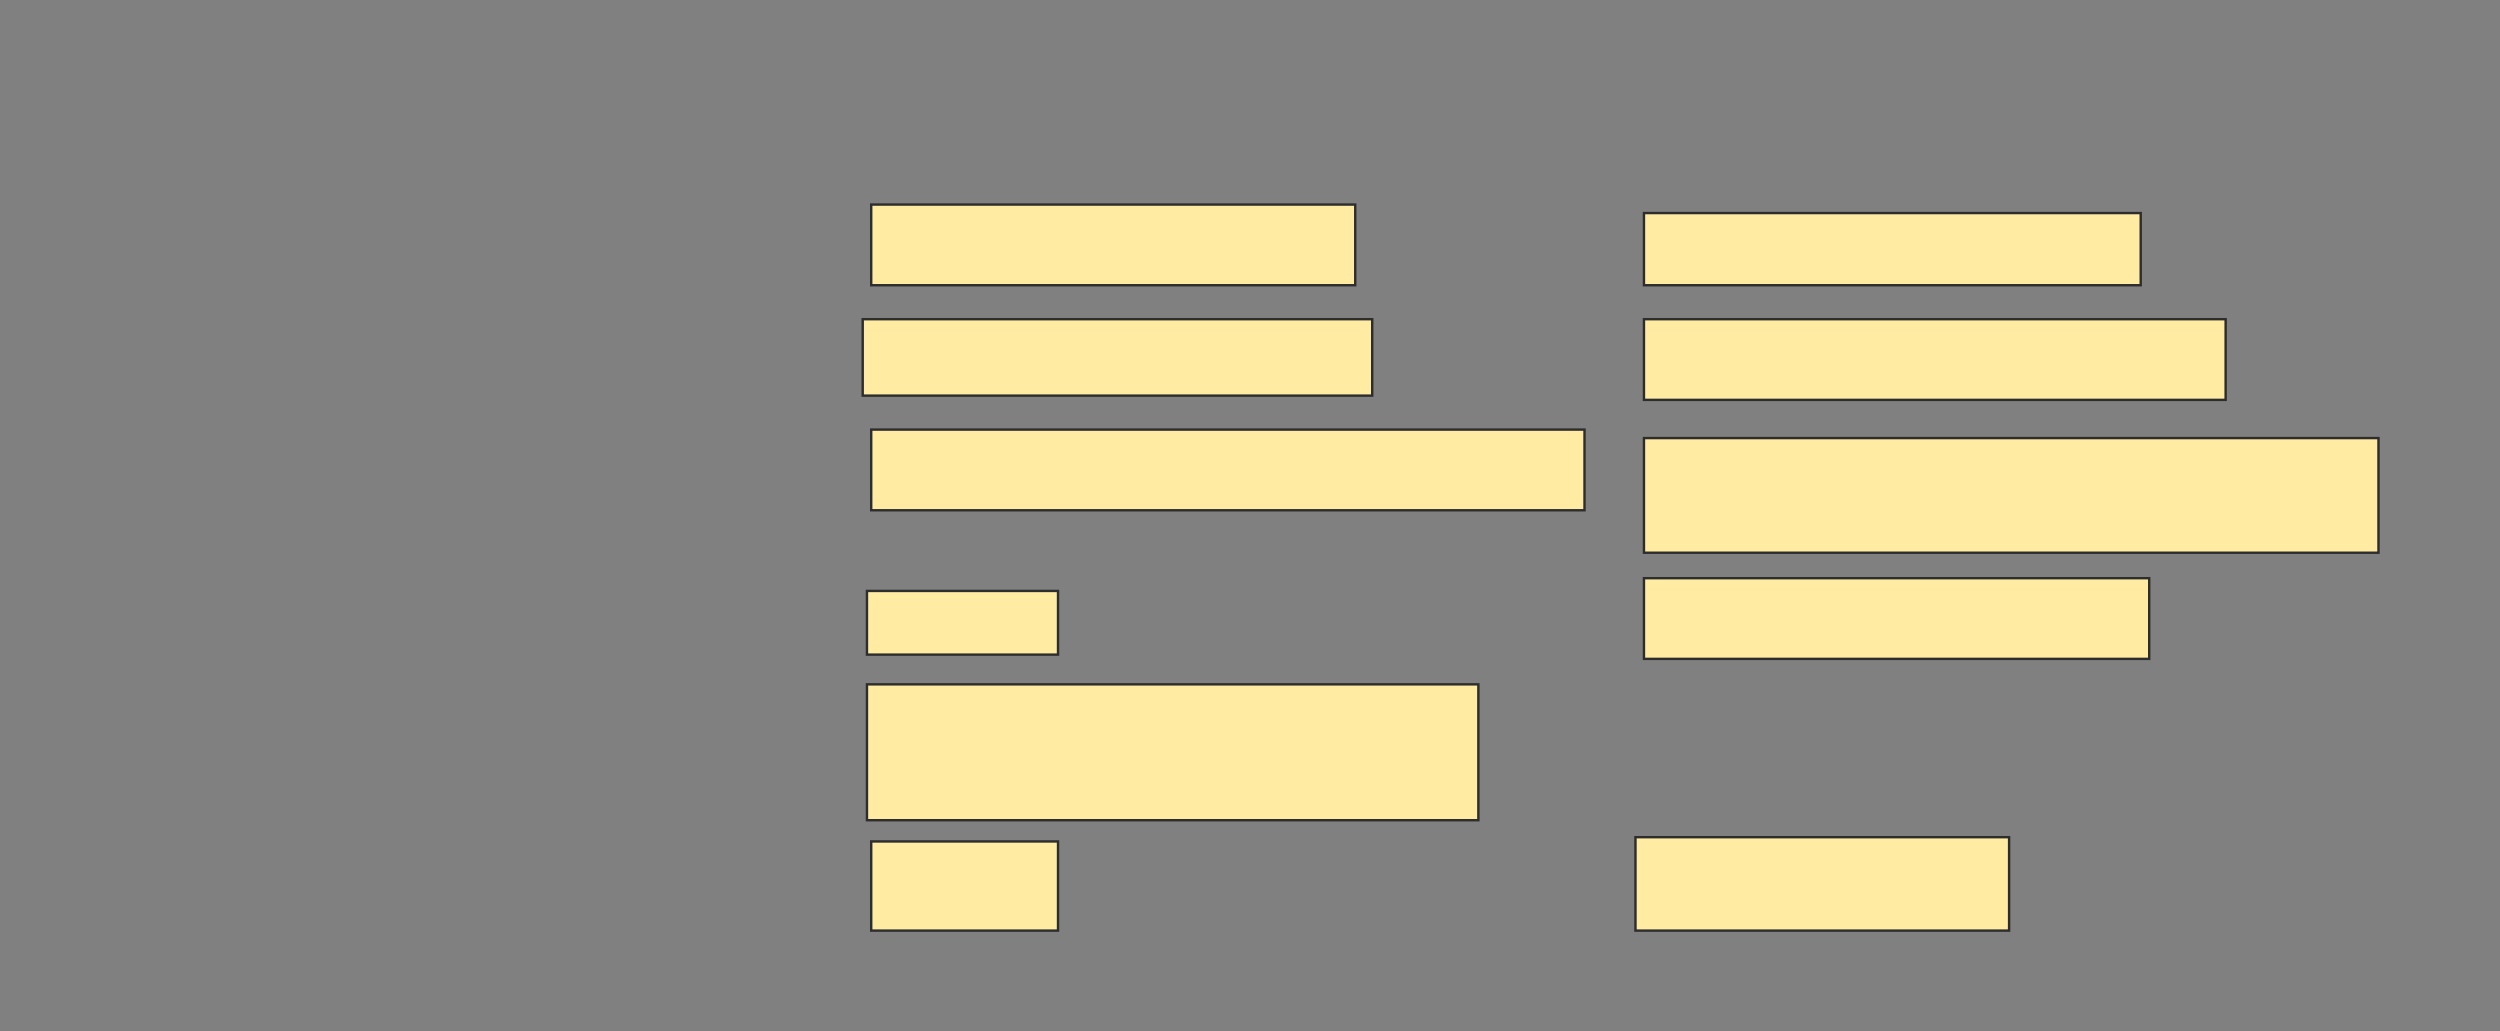 <svg xmlns="http://www.w3.org/2000/svg" width="1033" height="426">
 <rect width="100%" height="100%" fill="#808080" stroke="none"/>
 <!-- Created with Image Occlusion Enhanced -->
 <g>
  <title>Labels</title>
 </g>
 <g>
  <title>Masks</title>
  <rect id="7fe62871df3044f3833d52c4d62ef756-ao-1" height="33.333" width="200" y="84.526" x="359.982" stroke="#2D2D2D" fill="#FFEBA2"/>
  <rect id="7fe62871df3044f3833d52c4d62ef756-ao-2" height="29.825" width="205.263" y="88.035" x="679.281" stroke="#2D2D2D" fill="#FFEBA2"/>
  <rect id="7fe62871df3044f3833d52c4d62ef756-ao-3" height="31.579" width="210.526" y="131.895" x="356.474" stroke="#2D2D2D" fill="#FFEBA2"/>
  <rect id="7fe62871df3044f3833d52c4d62ef756-ao-4" height="33.333" width="240.351" y="131.895" x="679.281" stroke="#2D2D2D" fill="#FFEBA2"/>
  <rect id="7fe62871df3044f3833d52c4d62ef756-ao-5" height="47.368" width="303.509" y="181.018" x="679.281" stroke="#2D2D2D" fill="#FFEBA2"/>
  <rect id="7fe62871df3044f3833d52c4d62ef756-ao-6" height="33.333" width="294.737" y="177.509" x="359.982" stroke="#2D2D2D" fill="#FFEBA2"/>
  <rect id="7fe62871df3044f3833d52c4d62ef756-ao-7" height="26.316" width="78.947" y="244.175" x="358.228" stroke="#2D2D2D" fill="#FFEBA2"/>
  <rect id="7fe62871df3044f3833d52c4d62ef756-ao-8" height="33.333" width="208.772" y="238.912" x="679.281" stroke="#2D2D2D" fill="#FFEBA2"/>
  <rect id="7fe62871df3044f3833d52c4d62ef756-ao-9" height="56.14" width="252.632" y="282.772" x="358.228" stroke="#2D2D2D" fill="#FFEBA2"/>
  
  <rect id="7fe62871df3044f3833d52c4d62ef756-ao-11" height="36.842" width="77.193" y="347.684" x="359.982" stroke="#2D2D2D" fill="#FFEBA2"/>
  <rect id="7fe62871df3044f3833d52c4d62ef756-ao-12" height="38.596" width="154.386" y="345.93" x="675.772" stroke="#2D2D2D" fill="#FFEBA2"/>
 </g>
</svg>